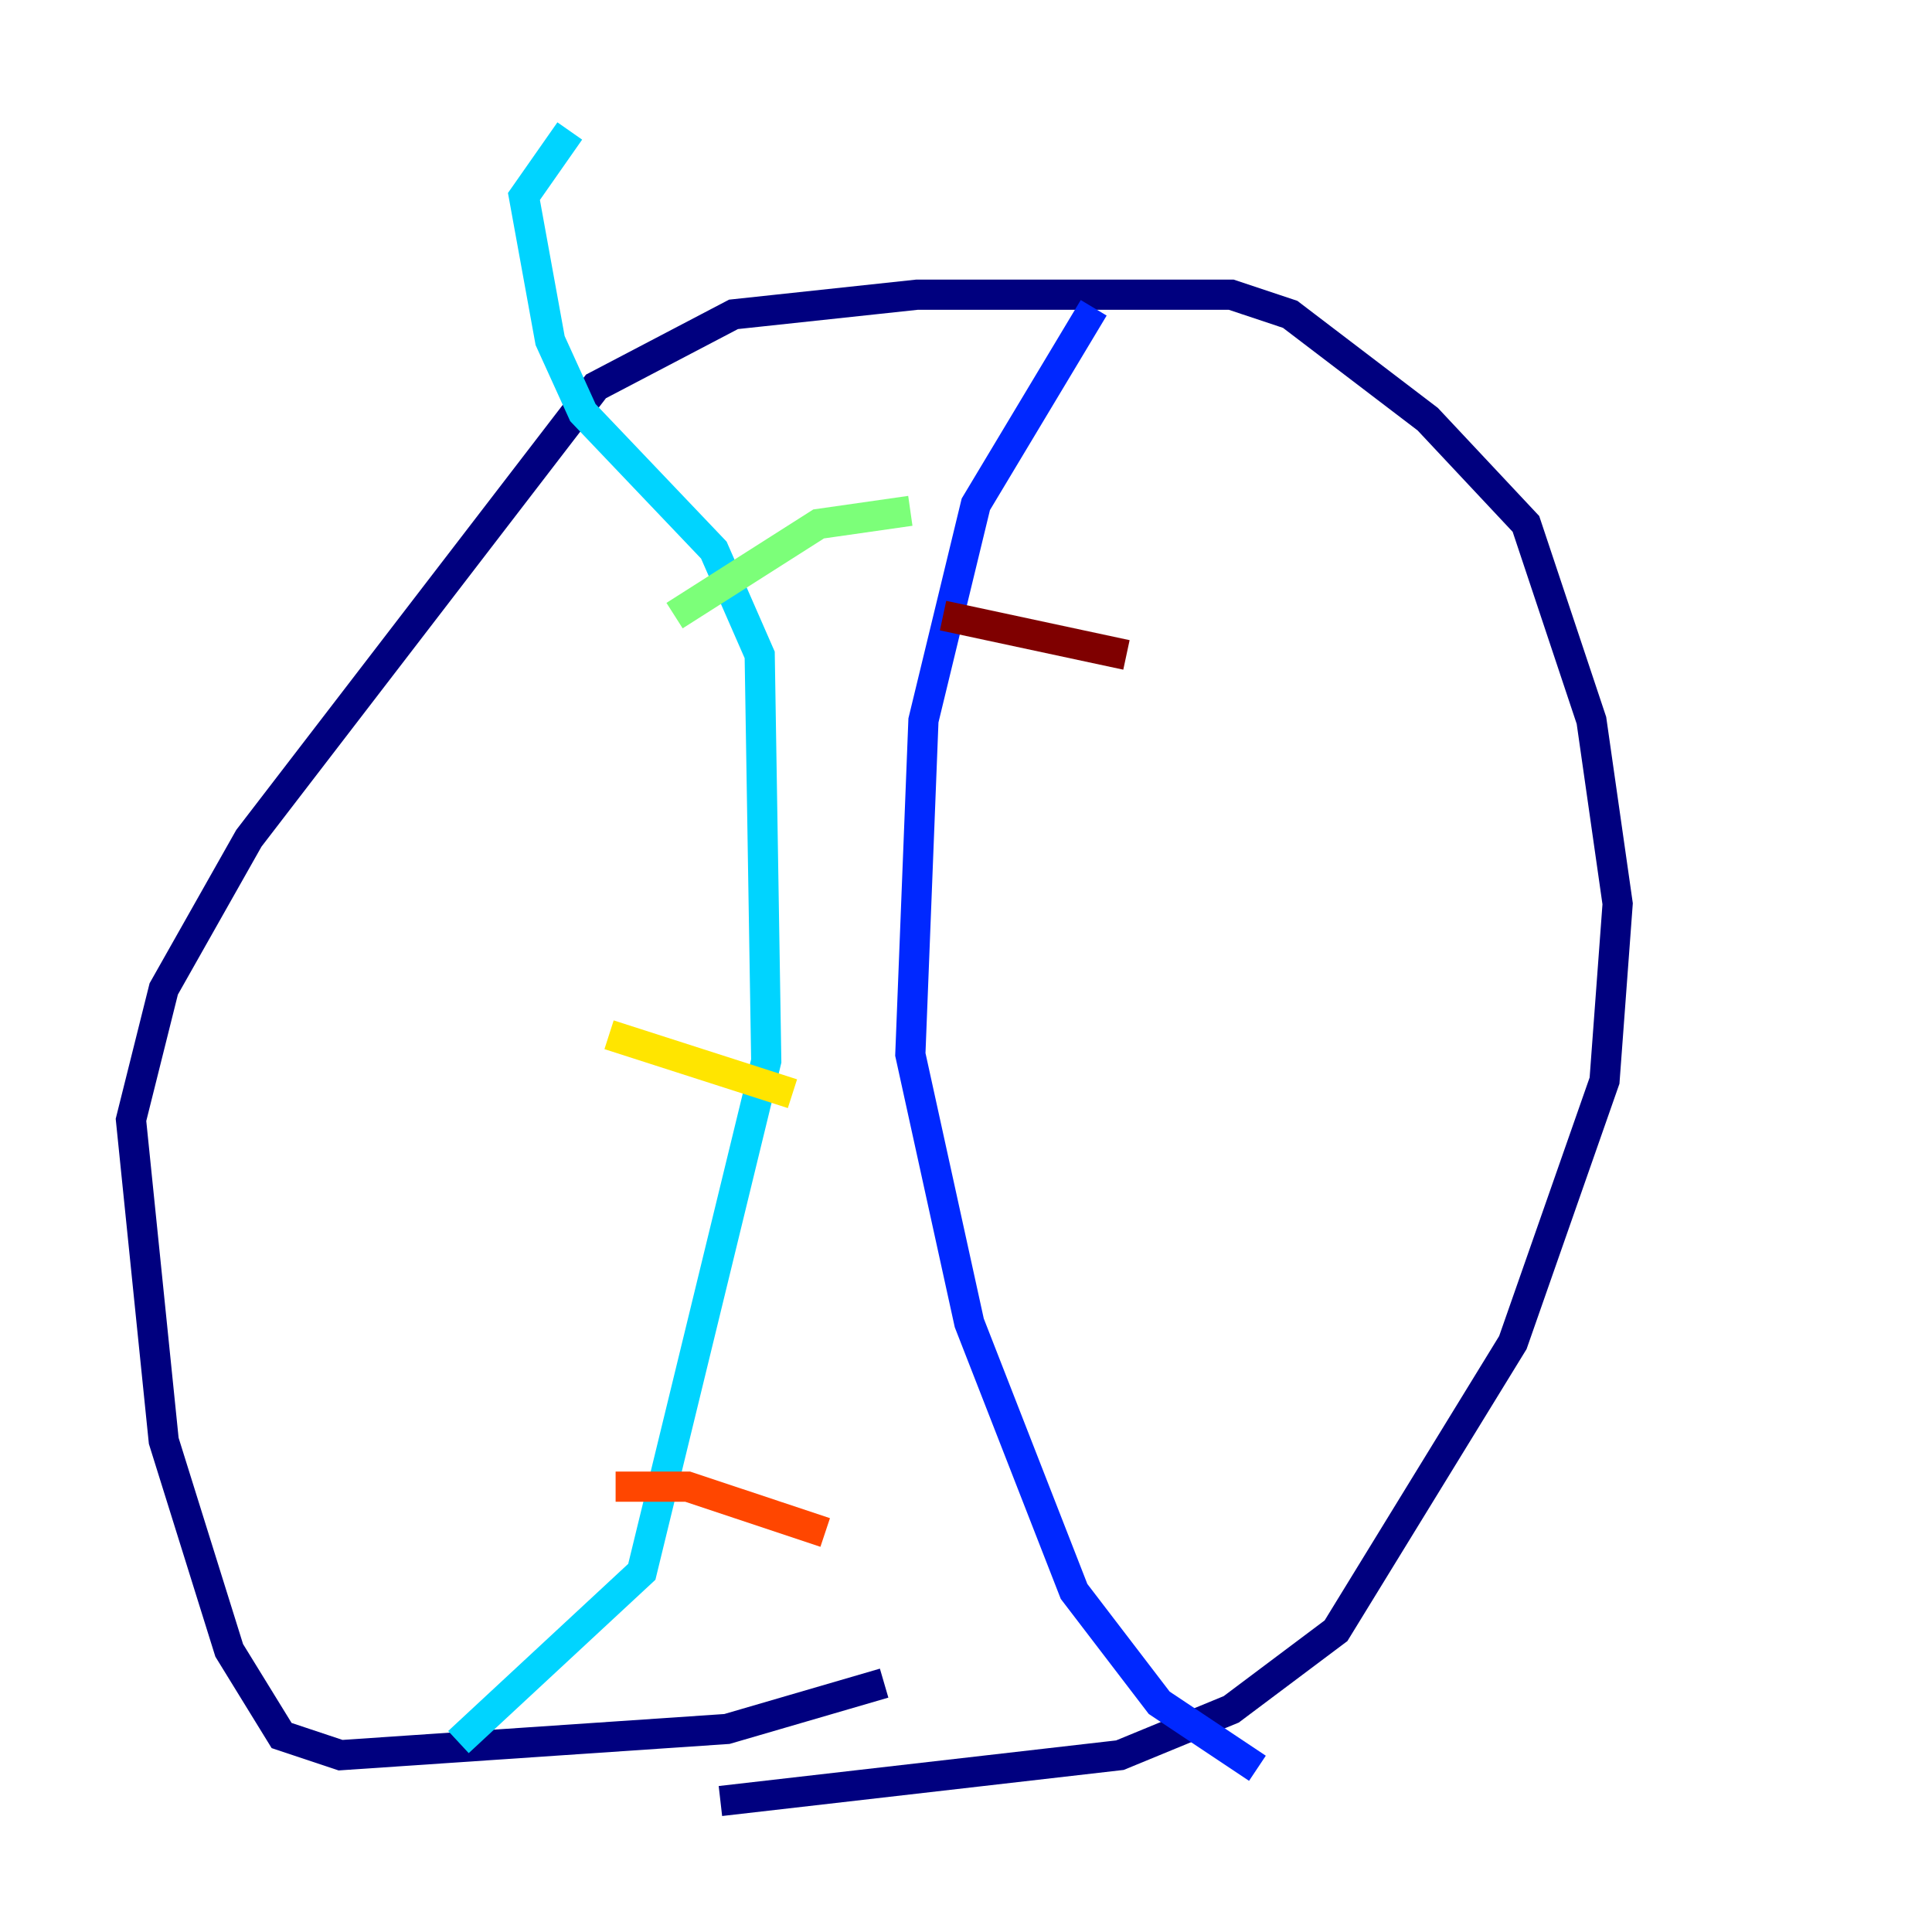 <?xml version="1.0" encoding="utf-8" ?>
<svg baseProfile="tiny" height="128" version="1.2" viewBox="0,0,128,128" width="128" xmlns="http://www.w3.org/2000/svg" xmlns:ev="http://www.w3.org/2001/xml-events" xmlns:xlink="http://www.w3.org/1999/xlink"><defs /><polyline fill="none" points="58.576,111.512 48.163,114.549 22.563,116.285 18.658,114.983 15.186,109.342 10.848,95.458 8.678,74.197 10.848,65.519 16.488,55.539 39.485,25.6 48.597,20.827 60.746,19.525 81.573,19.525 85.478,20.827 94.59,27.77 101.098,34.712 105.437,47.729 107.173,59.878 106.305,71.593 100.231,88.949 88.515,108.041 81.573,113.248 74.197,116.285 47.729,119.322" stroke="#00007f" stroke-width="2" /><polyline fill="none" points="72.461,20.393 64.651,33.41 61.18,47.729 60.312,69.858 64.217,87.647 71.159,105.437 76.8,112.814 83.308,117.153" stroke="#0028ff" stroke-width="2" /><polyline fill="none" points="37.749,8.678 34.712,13.017 36.447,22.563 38.617,27.336 47.295,36.447 50.332,43.39 50.766,70.291 42.522,104.136 30.373,115.417" stroke="#00d4ff" stroke-width="2" /><polyline fill="none" points="44.691,40.786 54.237,34.712 60.312,33.844" stroke="#7cff79" stroke-width="2" /><polyline fill="none" points="40.352,68.556 52.502,72.461" stroke="#ffe500" stroke-width="2" /><polyline fill="none" points="40.786,98.495 45.559,98.495 54.671,101.532" stroke="#ff4600" stroke-width="2" /><polyline fill="none" points="62.481,40.786 74.63,43.39" stroke="#7f0000" stroke-width="2" /></svg>